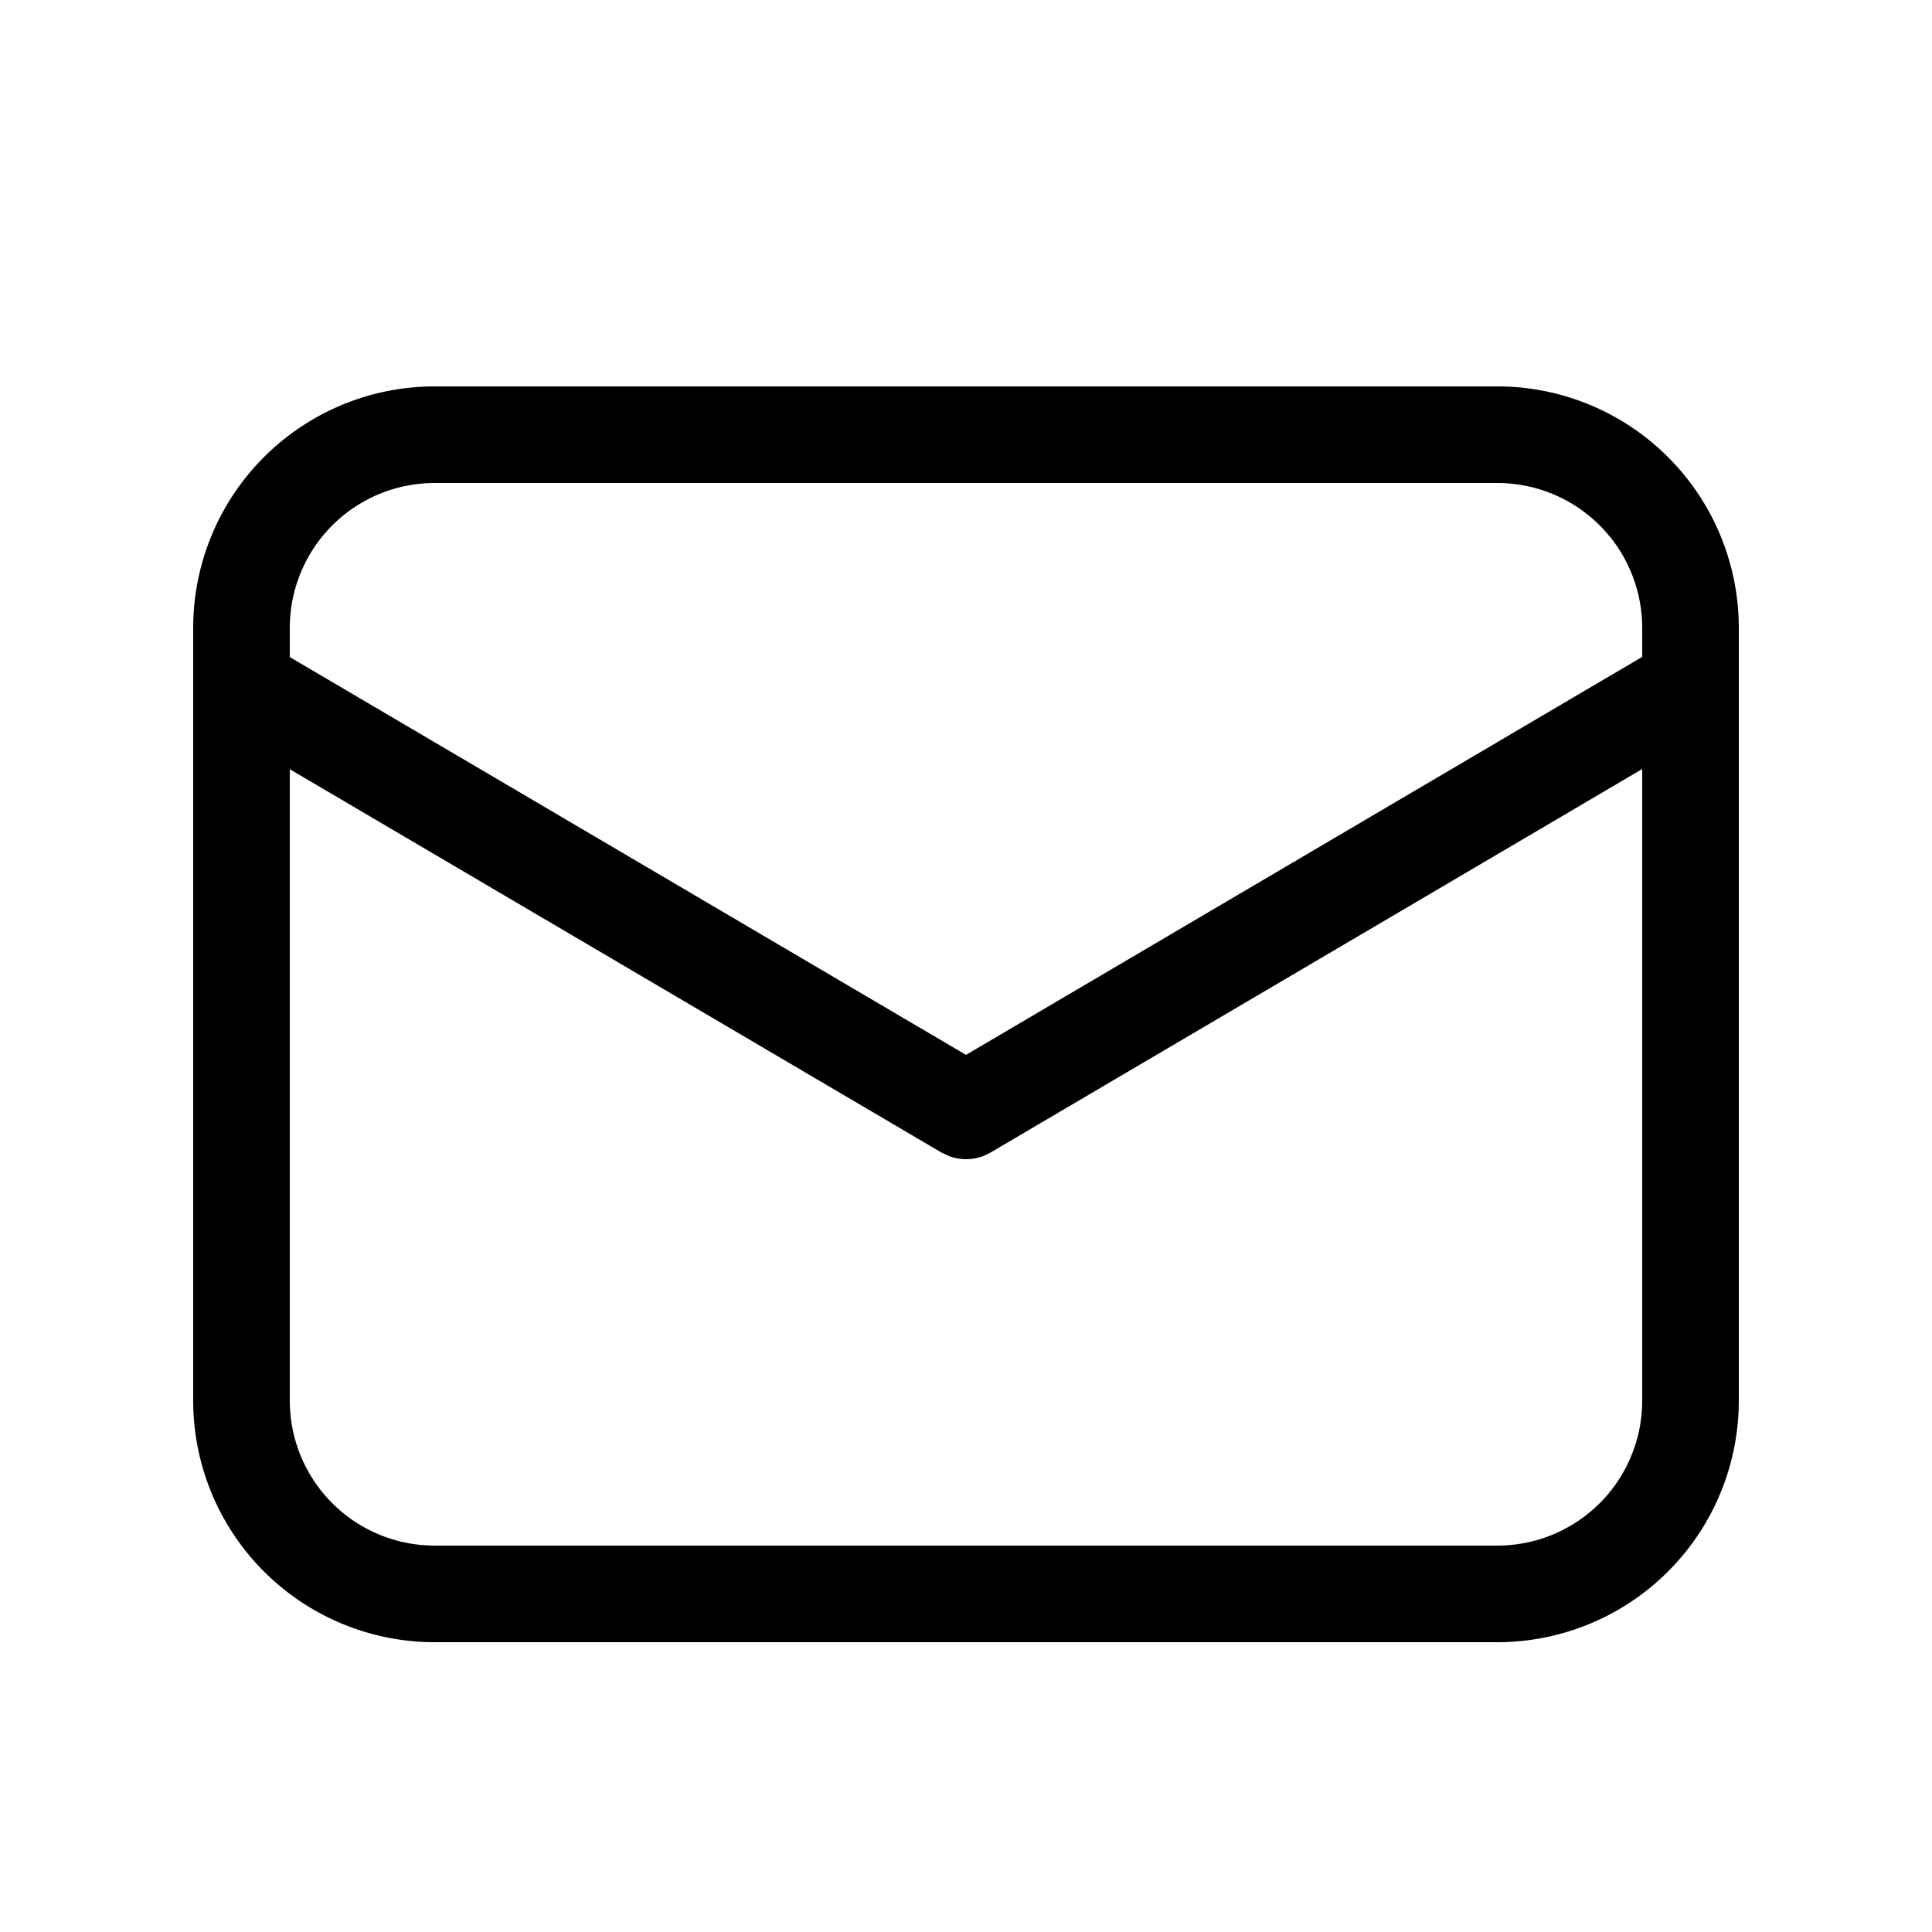 <svg xmlns="http://www.w3.org/2000/svg" width="20" height="20"><path d="M15.5 4A2.5 2.5 0 0 1 18 6.5v8a2.5 2.5 0 0 1-2.5 2.5h-11A2.5 2.5 0 0 1 2 14.5v-8A2.5 2.5 0 0 1 4.5 4h11ZM17 7.961l-6.746 3.97a.5.5 0 0 1-.426.038l-.082-.038L3 7.963V14.5A1.5 1.5 0 0 0 4.5 16h11a1.5 1.5 0 0 0 1.5-1.5V7.961ZM15.5 5h-11A1.5 1.5 0 0 0 3 6.5v.302l7 4.118 7-4.12v-.3A1.5 1.5 0 0 0 15.5 5Z"/></svg>